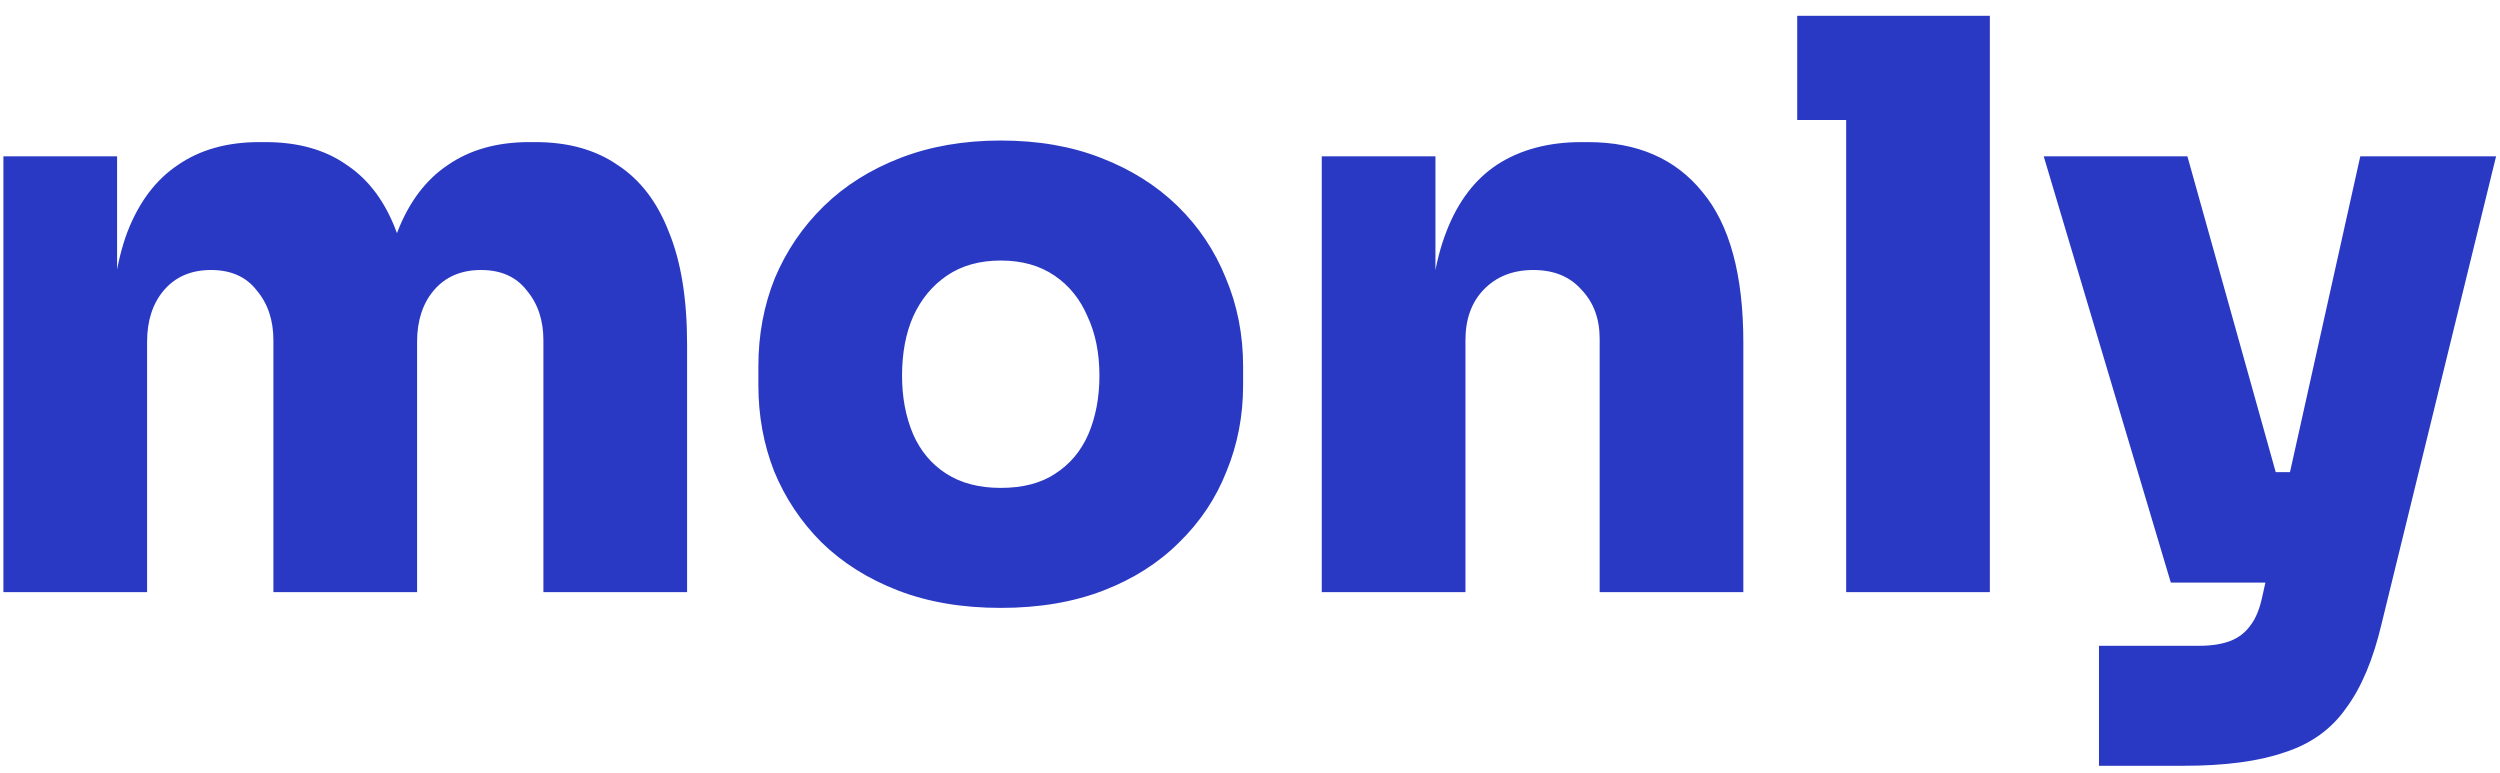 <svg width="152" height="47" viewBox="0 0 152 47" fill="none" xmlns="http://www.w3.org/2000/svg">
<path d="M0.207 36V9.504H7.119V20.928H6.735C6.735 18.176 7.071 15.904 7.743 14.112C8.447 12.288 9.471 10.928 10.815 10.032C12.159 9.104 13.807 8.64 15.759 8.64H16.143C18.127 8.64 19.775 9.104 21.087 10.032C22.431 10.928 23.439 12.288 24.111 14.112C24.815 15.904 25.167 18.176 25.167 20.928H23.151C23.151 18.176 23.487 15.904 24.159 14.112C24.863 12.288 25.887 10.928 27.231 10.032C28.575 9.104 30.223 8.64 32.175 8.64H32.559C34.543 8.64 36.207 9.104 37.551 10.032C38.927 10.928 39.967 12.288 40.671 14.112C41.407 15.904 41.775 18.176 41.775 20.928V36H33.039V20.688C33.039 19.472 32.703 18.464 32.031 17.664C31.391 16.832 30.463 16.416 29.247 16.416C28.031 16.416 27.071 16.832 26.367 17.664C25.695 18.464 25.359 19.504 25.359 20.784V36H16.623V20.688C16.623 19.472 16.287 18.464 15.615 17.664C14.975 16.832 14.047 16.416 12.831 16.416C11.615 16.416 10.655 16.832 9.951 17.664C9.279 18.464 8.943 19.504 8.943 20.784V36H0.207ZM60.845 36.96C58.509 36.96 56.429 36.608 54.605 35.904C52.781 35.2 51.229 34.224 49.949 32.976C48.701 31.728 47.741 30.288 47.069 28.656C46.429 27.024 46.109 25.28 46.109 23.424V22.272C46.109 20.352 46.445 18.56 47.117 16.896C47.821 15.232 48.813 13.776 50.093 12.528C51.373 11.28 52.925 10.304 54.749 9.6C56.573 8.896 58.605 8.544 60.845 8.544C63.117 8.544 65.149 8.896 66.941 9.6C68.765 10.304 70.317 11.28 71.597 12.528C72.877 13.776 73.853 15.232 74.525 16.896C75.229 18.56 75.581 20.352 75.581 22.272V23.424C75.581 25.28 75.245 27.024 74.573 28.656C73.933 30.288 72.973 31.728 71.693 32.976C70.445 34.224 68.909 35.2 67.085 35.904C65.261 36.608 63.181 36.96 60.845 36.96ZM60.845 29.664C62.189 29.664 63.293 29.376 64.157 28.8C65.053 28.224 65.725 27.424 66.173 26.4C66.621 25.344 66.845 24.16 66.845 22.848C66.845 21.472 66.605 20.272 66.125 19.248C65.677 18.192 65.005 17.36 64.109 16.752C63.213 16.144 62.125 15.84 60.845 15.84C59.565 15.84 58.477 16.144 57.581 16.752C56.685 17.36 55.997 18.192 55.517 19.248C55.069 20.272 54.845 21.472 54.845 22.848C54.845 24.16 55.069 25.344 55.517 26.4C55.965 27.424 56.637 28.224 57.533 28.8C58.429 29.376 59.533 29.664 60.845 29.664ZM80.363 36V9.504H87.275V20.88H86.891C86.891 18.128 87.243 15.856 87.947 14.064C88.651 12.24 89.691 10.88 91.067 9.984C92.475 9.088 94.171 8.64 96.155 8.64H96.539C99.547 8.64 101.867 9.648 103.499 11.664C105.163 13.648 105.995 16.704 105.995 20.832V36H97.259V20.592C97.259 19.376 96.891 18.384 96.155 17.616C95.451 16.816 94.475 16.416 93.227 16.416C91.979 16.416 90.971 16.816 90.203 17.616C89.467 18.384 89.099 19.408 89.099 20.688V36H80.363ZM112.247 36V0.96H120.983V36H112.247ZM109.271 7.296V0.96H120.983V7.296H109.271ZM127.618 46.56V39.264H133.714C134.45 39.264 135.074 39.168 135.586 38.976C136.098 38.784 136.514 38.464 136.834 38.016C137.154 37.6 137.394 37.008 137.554 36.24L143.506 9.504H151.762L144.802 37.92C144.29 40.096 143.57 41.808 142.642 43.056C141.746 44.336 140.498 45.232 138.898 45.744C137.33 46.288 135.282 46.56 132.754 46.56H127.618ZM136.018 35.424V28.704H141.586V35.424H136.018ZM131.986 35.424L124.258 9.504H132.994L140.242 35.424H131.986Z" fill="#2939C3"/>
</svg>
